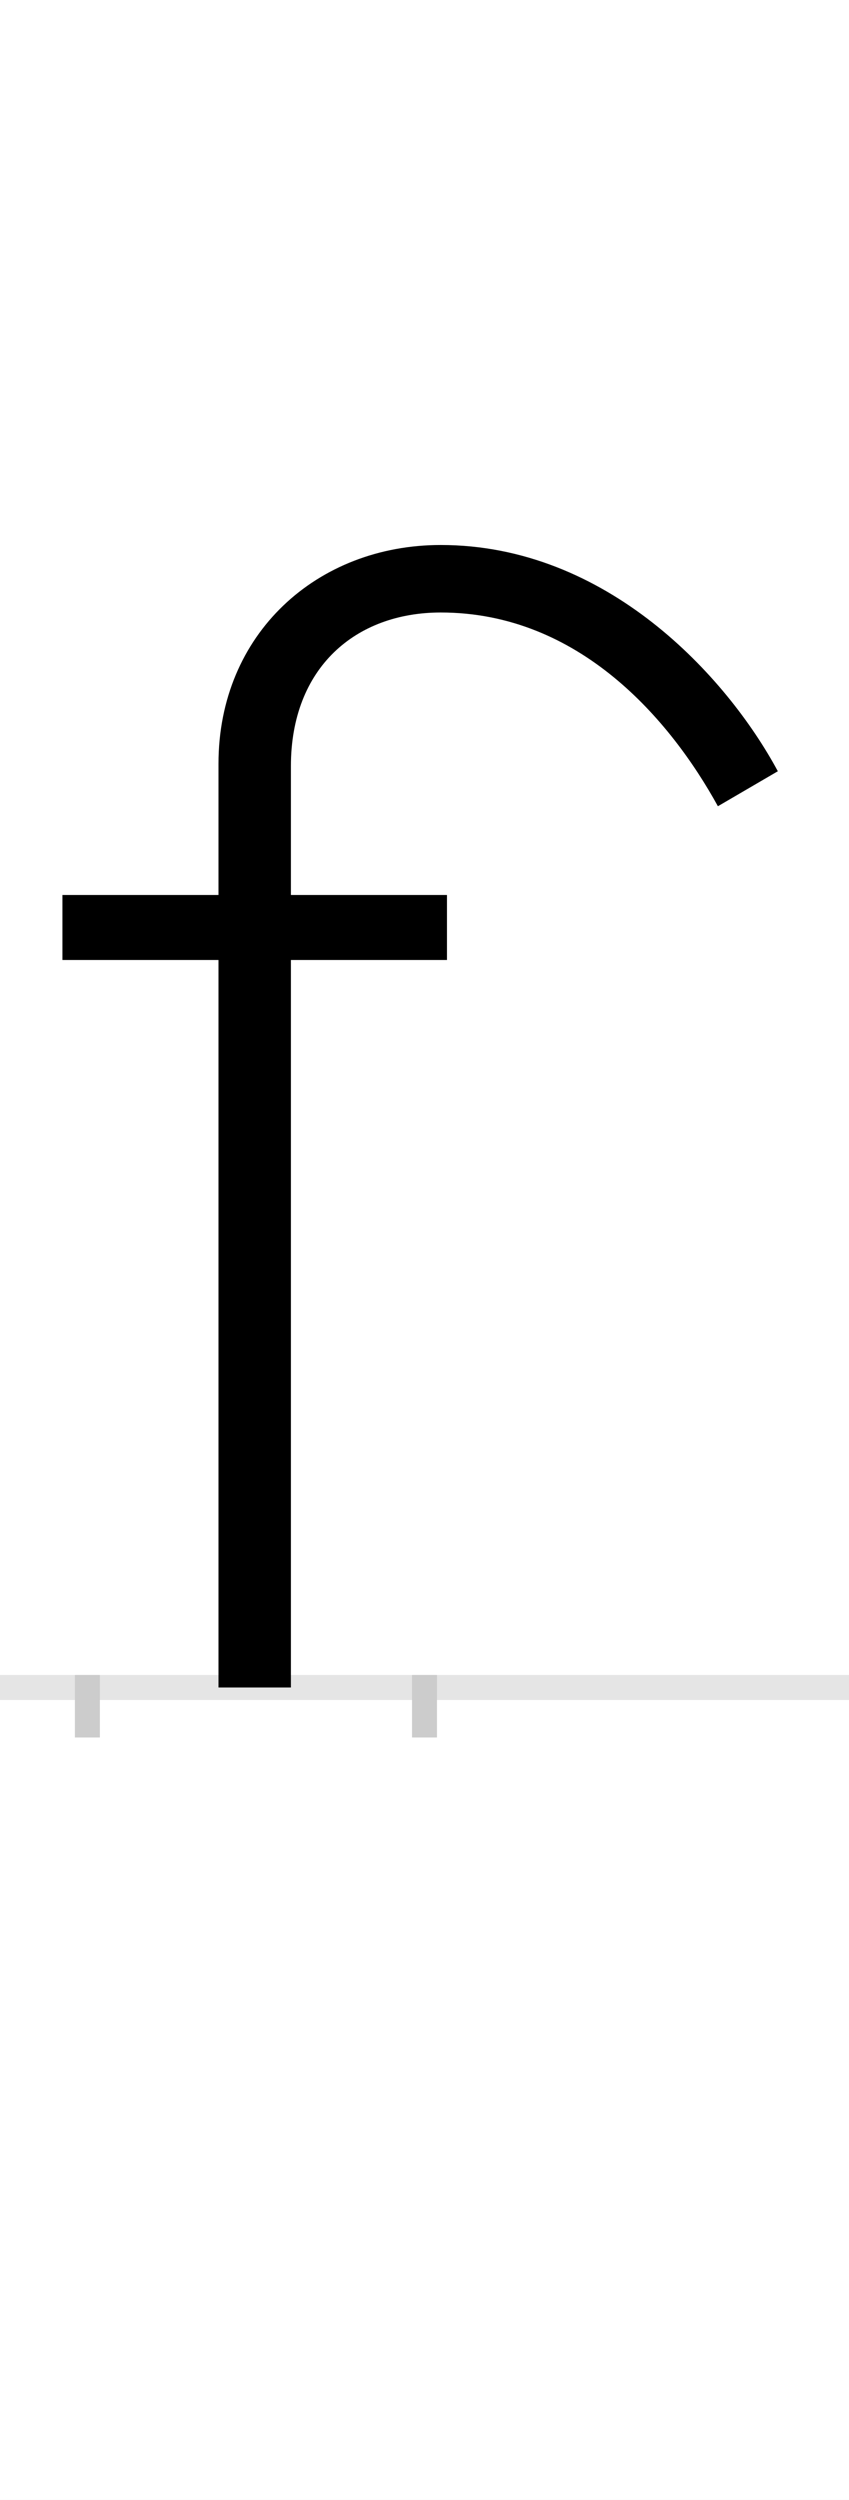 <?xml version="1.0" encoding="UTF-8"?>
<svg height="200.0" version="1.1" width="68.0" xmlns="http://www.w3.org/2000/svg" xmlns:xlink="http://www.w3.org/1999/xlink">
 <rect width="100%" height="100%" fill="#808080" stroke="none"/>
 <path d="M0,0 l68,0 l0,200 l-68,0 Z M0,0" fill="rgb(255,255,255)" transform="matrix(1,0,0,-1,0.0,200.0)"/>
 <path d="M0,0 l68,0" fill="none" stroke="rgb(229,229,229)" stroke-width="2" transform="matrix(1,0,0,-1,0.0,135.0)"/>
 <path d="M0,1 l0,-5" fill="none" stroke="rgb(204,204,204)" stroke-width="2" transform="matrix(1,0,0,-1,7.0,135.0)"/>
 <path d="M0,1 l0,-5" fill="none" stroke="rgb(204,204,204)" stroke-width="2" transform="matrix(1,0,0,-1,34.0,135.0)"/>
 <path d="M553,733 c-41,76,-137,181,-270,181 c-99,0,-178,-71,-178,-175 l0,-105 l-125,0 l0,-52 l125,0 l0,-582 l58,0 l0,582 l125,0 l0,52 l-125,0 l0,103 c0,79,52,123,120,123 c111,0,184,-86,222,-155 Z M553,733" fill="rgb(0,0,0)" transform="matrix(0.1,0.0,0.0,-0.1,7.0,135.0)"/>
</svg>